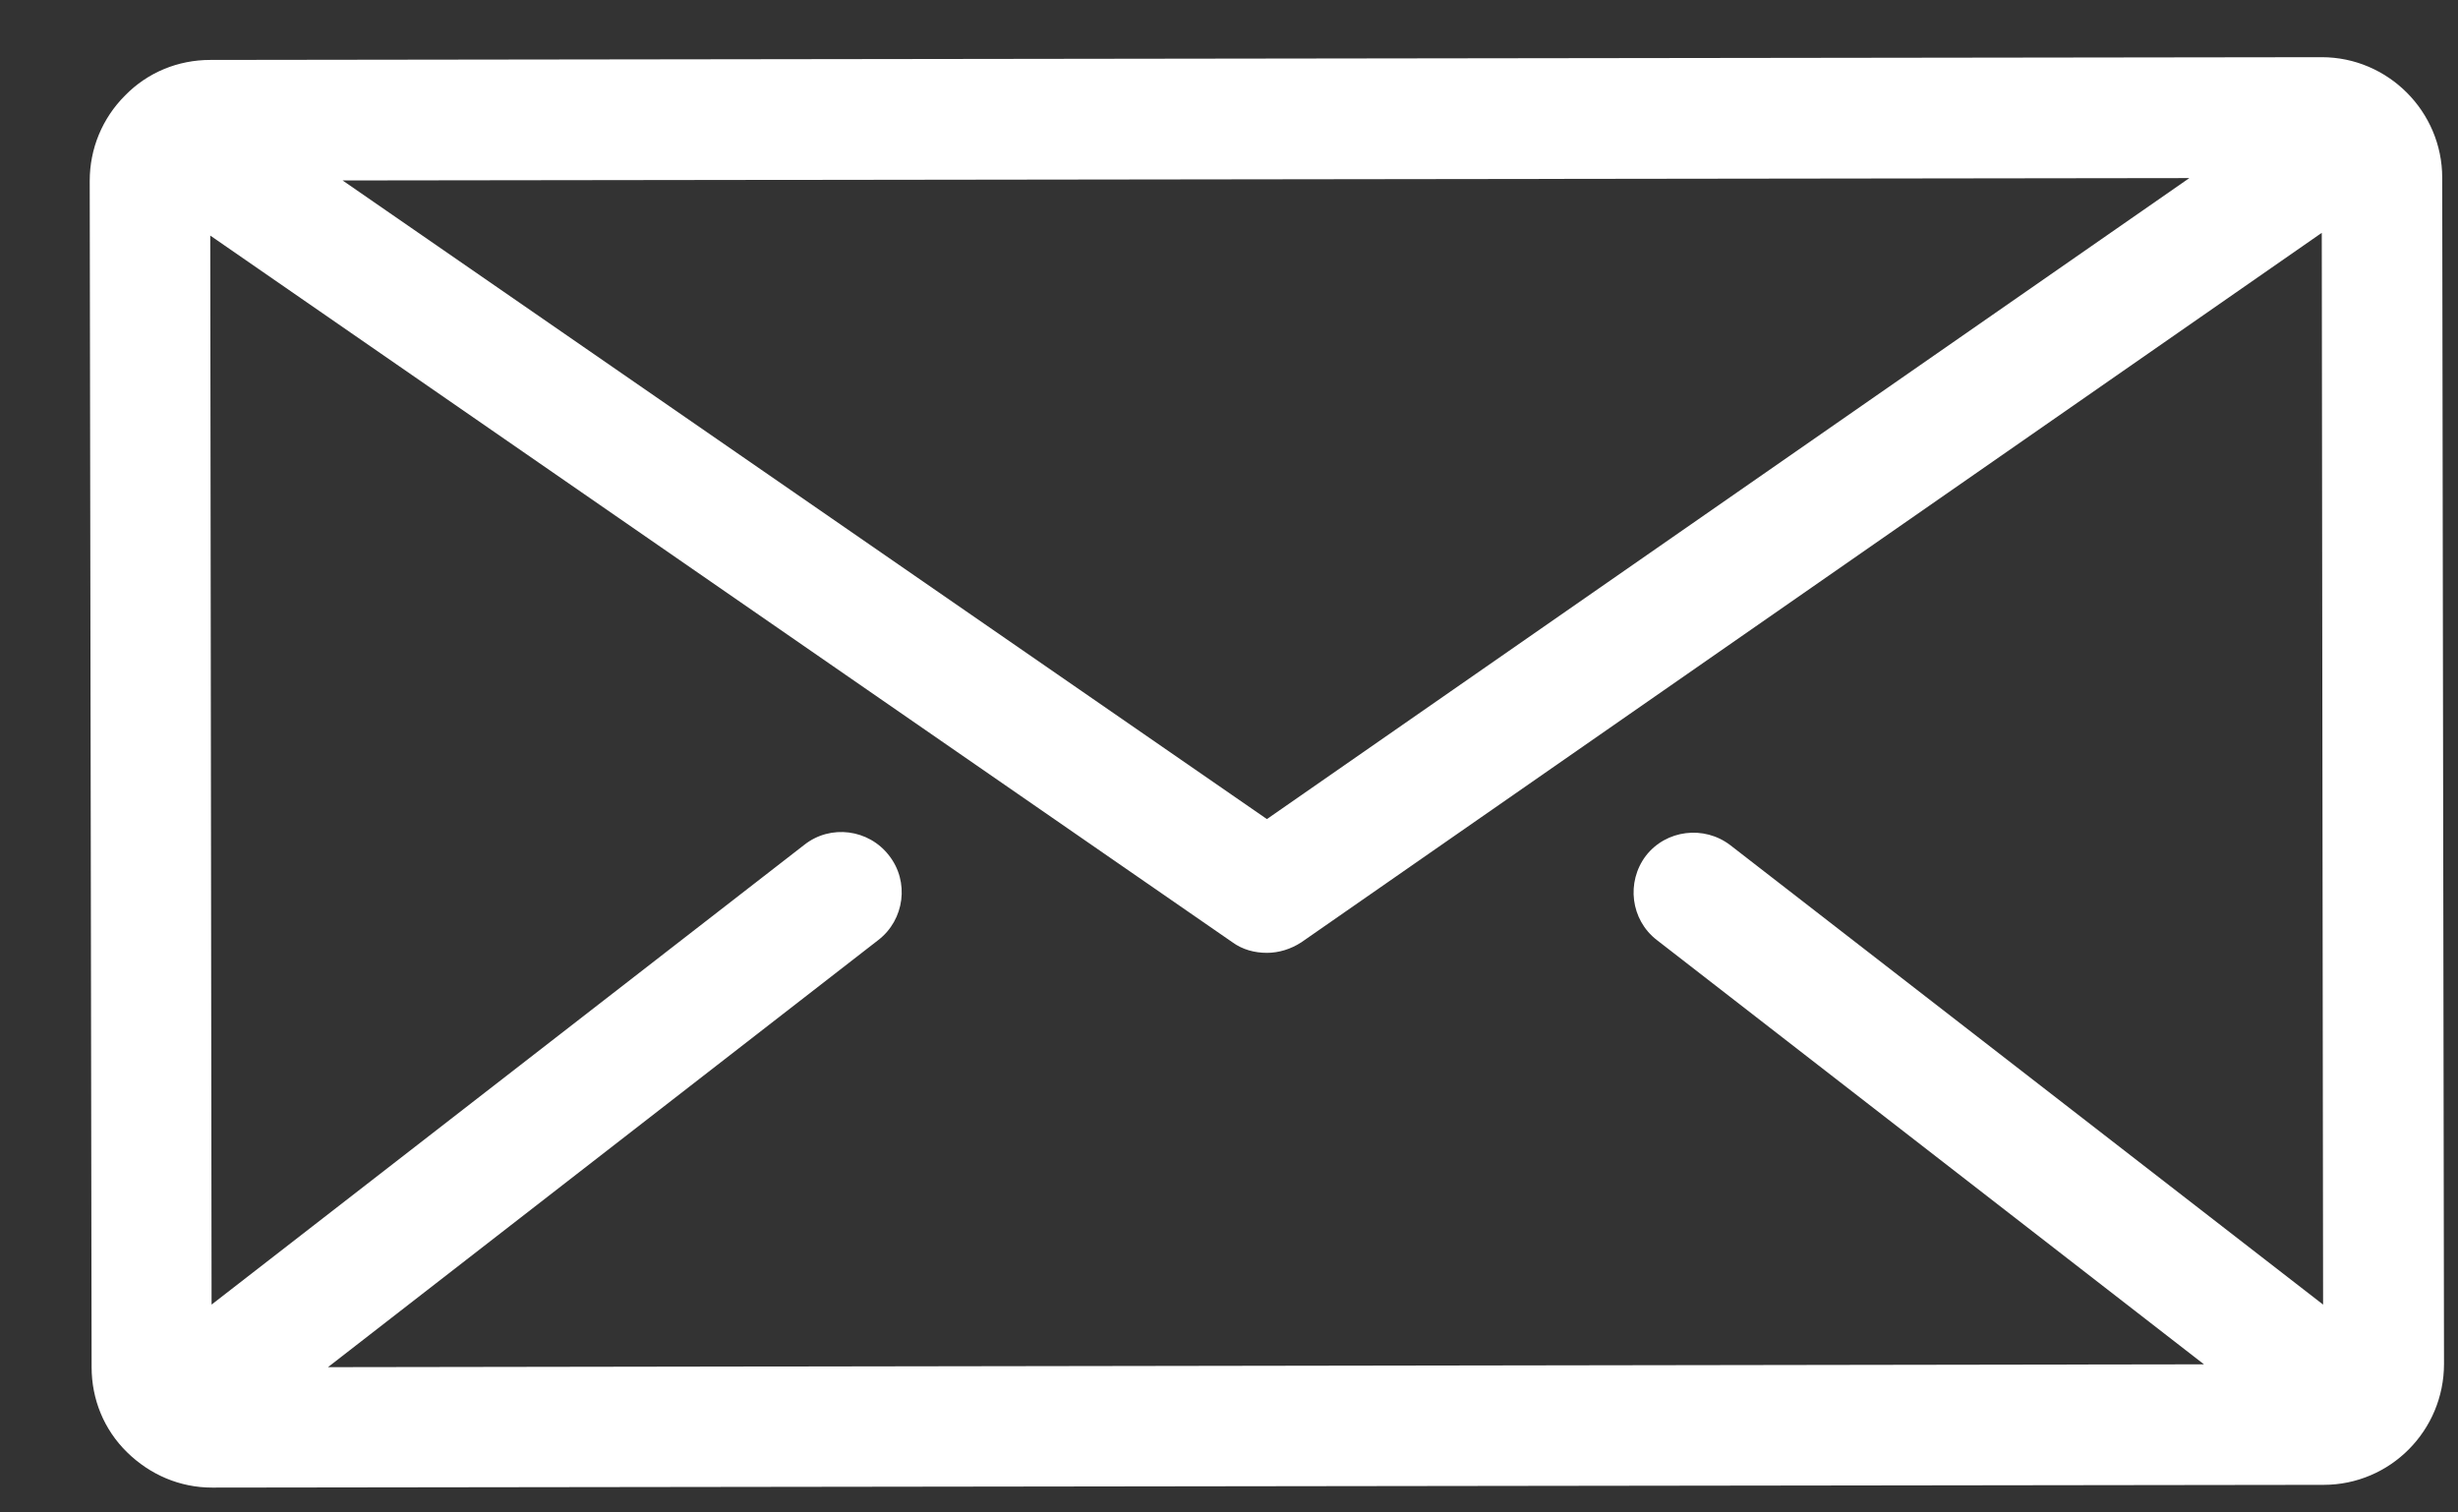 <svg width="26" height="16" viewBox="0 0 26 16" fill="none" xmlns="http://www.w3.org/2000/svg">
<rect x="0" y="0" width="26" height="16" fill="#333333" stroke="none"/>
<path d="M25.833 1.88C25.833 1.179 25.259 0.605 24.559 0.605L2.224 0.634C1.883 0.634 1.562 0.766 1.324 1.009C1.081 1.252 0.949 1.573 0.949 1.914L0.969 14.463C0.969 14.803 1.1 15.124 1.343 15.362C1.586 15.601 1.903 15.737 2.243 15.737L24.578 15.708C25.283 15.708 25.852 15.134 25.852 14.428L25.833 1.88ZM23.158 1.884L13.401 8.665L3.624 1.909L23.158 1.884ZM17.525 9.944L23.313 14.433L3.469 14.463L9.291 9.944C9.568 9.73 9.622 9.326 9.403 9.049C9.189 8.772 8.785 8.718 8.508 8.937L2.238 13.801L2.224 2.492L13.036 9.968C13.143 10.046 13.27 10.08 13.401 10.08C13.527 10.08 13.654 10.041 13.766 9.968L24.559 2.463L24.573 13.801L18.304 8.942C18.026 8.728 17.623 8.777 17.409 9.054C17.2 9.331 17.248 9.73 17.525 9.944Z" fill="white"/>
</svg>
